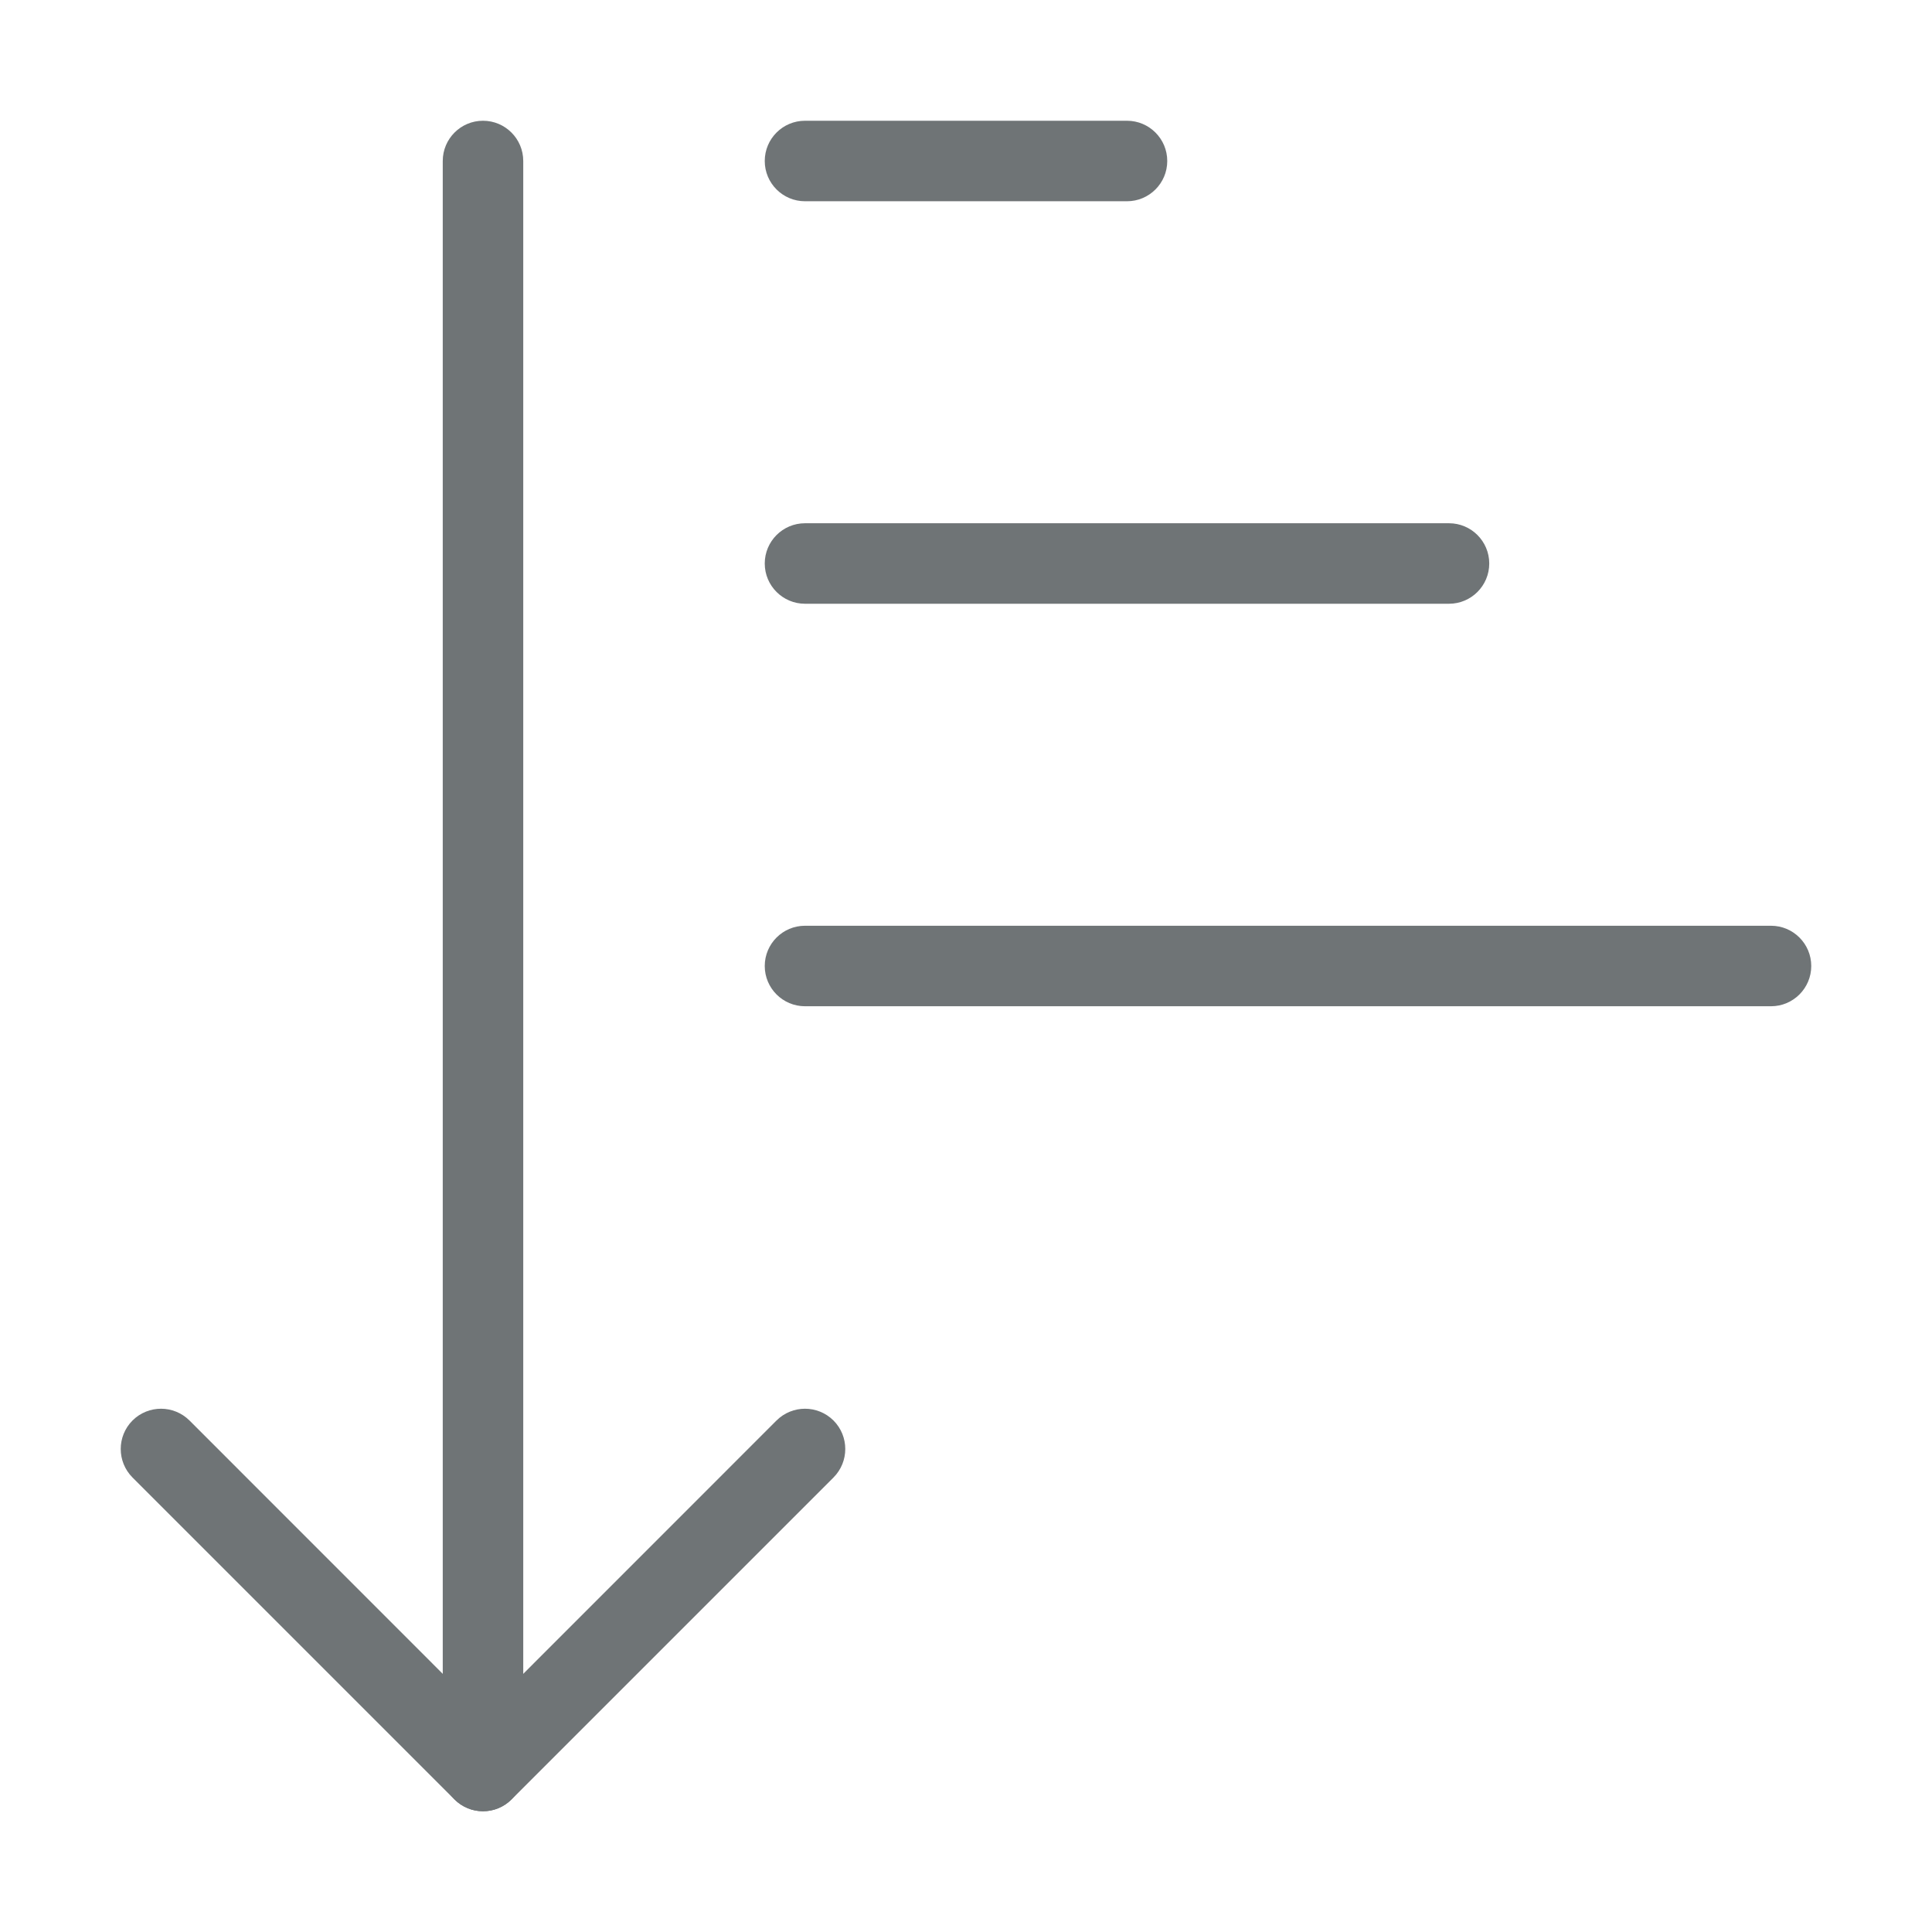 <svg width="24" height="24" viewBox="0 0 24 24" fill="none" xmlns="http://www.w3.org/2000/svg">
<path fill-rule="evenodd" clip-rule="evenodd" d="M6 1.5C6.276 1.5 6.5 1.724 6.5 2V22C6.5 22.276 6.276 22.5 6 22.5C5.724 22.5 5.5 22.276 5.5 22V2C5.5 1.724 5.724 1.5 6 1.5Z" fill="#6F7476"/>
<path fill-rule="evenodd" clip-rule="evenodd" d="M1.646 17.646C1.842 17.451 2.158 17.451 2.354 17.646L6 21.293L9.646 17.646C9.842 17.451 10.158 17.451 10.354 17.646C10.549 17.842 10.549 18.158 10.354 18.354L6.354 22.354C6.158 22.549 5.842 22.549 5.646 22.354L1.646 18.354C1.451 18.158 1.451 17.842 1.646 17.646Z" fill="#6F7476"/>
<path fill-rule="evenodd" clip-rule="evenodd" d="M9.5 2C9.5 1.724 9.724 1.5 10 1.5H14C14.276 1.5 14.5 1.724 14.5 2C14.5 2.276 14.276 2.5 14 2.5H10C9.724 2.5 9.5 2.276 9.5 2Z" fill="#6F7476"/>
<path fill-rule="evenodd" clip-rule="evenodd" d="M9.5 7C9.5 6.724 9.724 6.5 10 6.5H18C18.276 6.5 18.5 6.724 18.5 7C18.5 7.276 18.276 7.5 18 7.5H10C9.724 7.5 9.5 7.276 9.5 7Z" fill="#6F7476"/>
<path fill-rule="evenodd" clip-rule="evenodd" d="M9.5 12C9.5 11.724 9.724 11.5 10 11.5H22C22.276 11.5 22.5 11.724 22.5 12C22.5 12.276 22.276 12.5 22 12.5H10C9.724 12.5 9.5 12.276 9.5 12Z" fill="#6F7476"/>
</svg>
